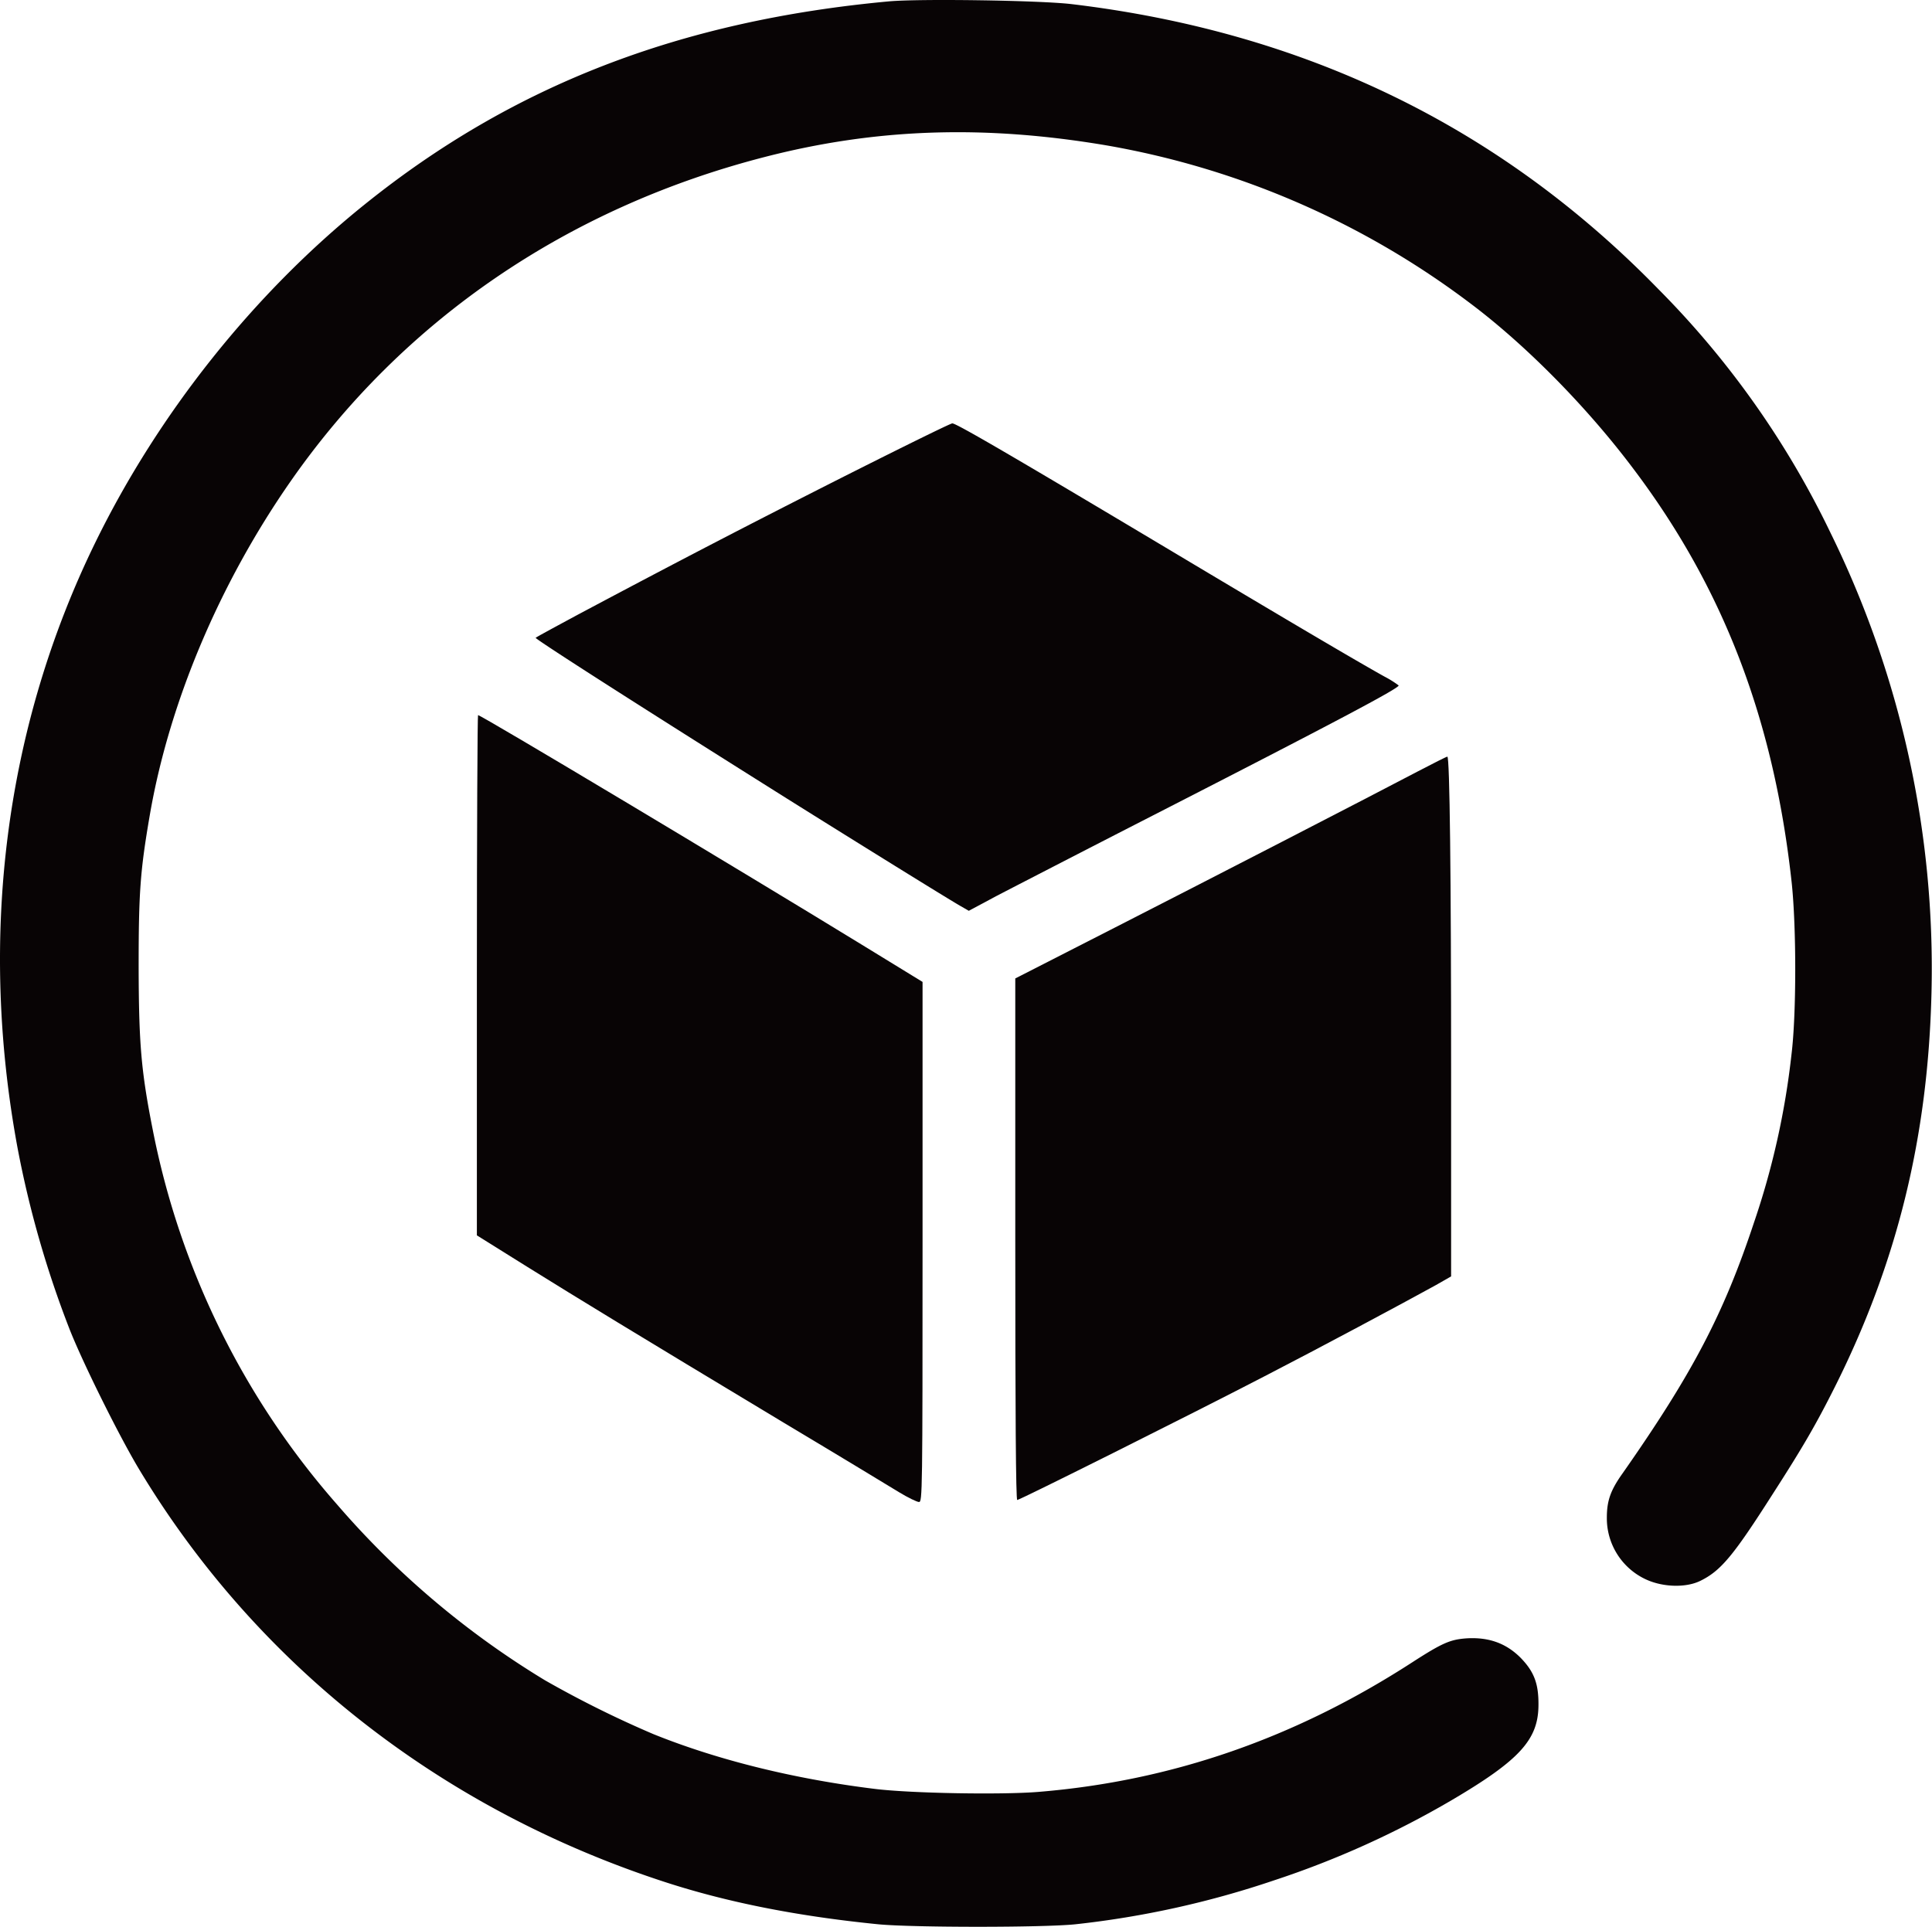 <svg xmlns="http://www.w3.org/2000/svg" viewBox="0 0 612 610.45"><defs><style>.cls-1{fill:#080405;fill-rule:evenodd;}#circle{animation: rotate 1s infinite;transform-origin: center;}@keyframes rotate {to {transform: rotate(360deg);}}</style></defs><title>box</title><g id="box"><path class="cls-1" d="M267.57,150.86c-30.74,15.55-52.42,26.8-84.59,43.92-7.06,3.81-13.06,7.05-13.3,7.3s22.23,14.87,79.71,51c22.43,14.06,51.54,32.11,55,34.05l2.5,1.44,8.87-4.75c4.93-2.56,27.42-14.18,50-25.74,56-28.68,77.78-40.17,77.28-40.92a31.82,31.82,0,0,0-4.5-2.81c-8.87-4.94-31.23-18.12-68.34-40.3-50.42-30.11-67.28-39.91-68.53-39.91C301.12,134.12,285.81,141.67,267.57,150.86Z" transform="translate(0 0)"/><path class="cls-1" d="M151.06,309v82.4l15.8,9.87c17.06,10.62,32.93,20.31,81.4,49.48,17.25,10.31,33.61,20.24,36.49,22s5.75,3.13,6.37,3.13c1.06,0,1.12-2.88,1.12-82.34V311.1l-19.17-11.75c-40.17-24.61-120.64-72.78-121.64-72.78C151.25,226.57,151.06,263.68,151.06,309Z" transform="translate(0 0)"/><path class="cls-1" d="M449.05,244.44c-17.74,9.31-64.53,33.42-95.71,49.35L321.61,310v82.59c0,54.91.18,82.65.62,82.65.81,0,54.54-26.86,78.4-39.23,17.68-9.12,43.48-22.93,54.23-28.86l4.81-2.75V340c0-62.72-.44-100.27-1.19-100.27C458.29,239.69,454.05,241.82,449.05,244.44Z" transform="translate(0 0)"/></g><g id="circle"><path class="cls-1" d="M281.62.43C215.34,6.55,162.3,27.1,115.45,64.83,80.34,93.07,50.17,131,30.18,171.91,1.63,230.32-6.87,296.6,5.56,363.7a324.94,324.94,0,0,0,16.49,57.47c4.19,10.62,15.5,33.43,21.81,44,36.92,61.6,94.89,107.39,165.48,130.69,20.18,6.69,42.67,11.19,68.85,13.81,10.93,1.06,52.41,1.06,62.47,0a295.33,295.33,0,0,0,62.78-13.87,291.37,291.37,0,0,0,56.35-25.42c21.56-12.69,27.49-19.18,27.55-30.12.07-6.93-1.43-10.74-5.81-15.18-4.56-4.49-10-6.43-17-6-5.12.37-7.62,1.43-17.12,7.56-37.23,24.11-76.4,37.67-118.63,41.1-11.75.94-40.11.44-51.48-.94-25.49-3.12-49.85-9.12-70.28-17.36a333,333,0,0,1-34.36-17.06,274.63,274.63,0,0,1-65.84-55.66A253.59,253.59,0,0,1,48.35,357.76c-3.68-18.61-4.37-27.3-4.43-51.54,0-23.48.5-30.29,3.5-47.79,6.12-35.73,22.11-73.65,44.73-106.07,35.54-50.92,87.46-86.46,149.93-102.58,35.23-9.12,69.59-10.31,108.58-3.69A266.68,266.68,0,0,1,465.6,96c17.5,13.11,36.92,32.73,51.67,52.35,28.67,37.92,44.66,79.71,50.29,131.37,1.5,14.19,1.5,41.67-.07,54.35a249.43,249.43,0,0,1-11.93,53.42C546,416.3,536.13,435.17,514,466.78c-3.87,5.43-5,8.74-5,14.12a21.33,21.33,0,0,0,12.62,19.61c5.31,2.38,12.43,2.56,16.93.38,6.56-3.19,10.5-7.94,23-27.55,9.69-15.06,13.75-22.12,19.62-33.8,19.8-39.48,29.61-79.34,30.67-125.19a312.91,312.91,0,0,0-32-145.56,283.85,283.85,0,0,0-54.67-77.34C475.1,40.1,413.31,10.11,339.41,1.3,329.35.11,291.37-.45,281.62.43Z" transform="translate(0 0)"/></g></svg>